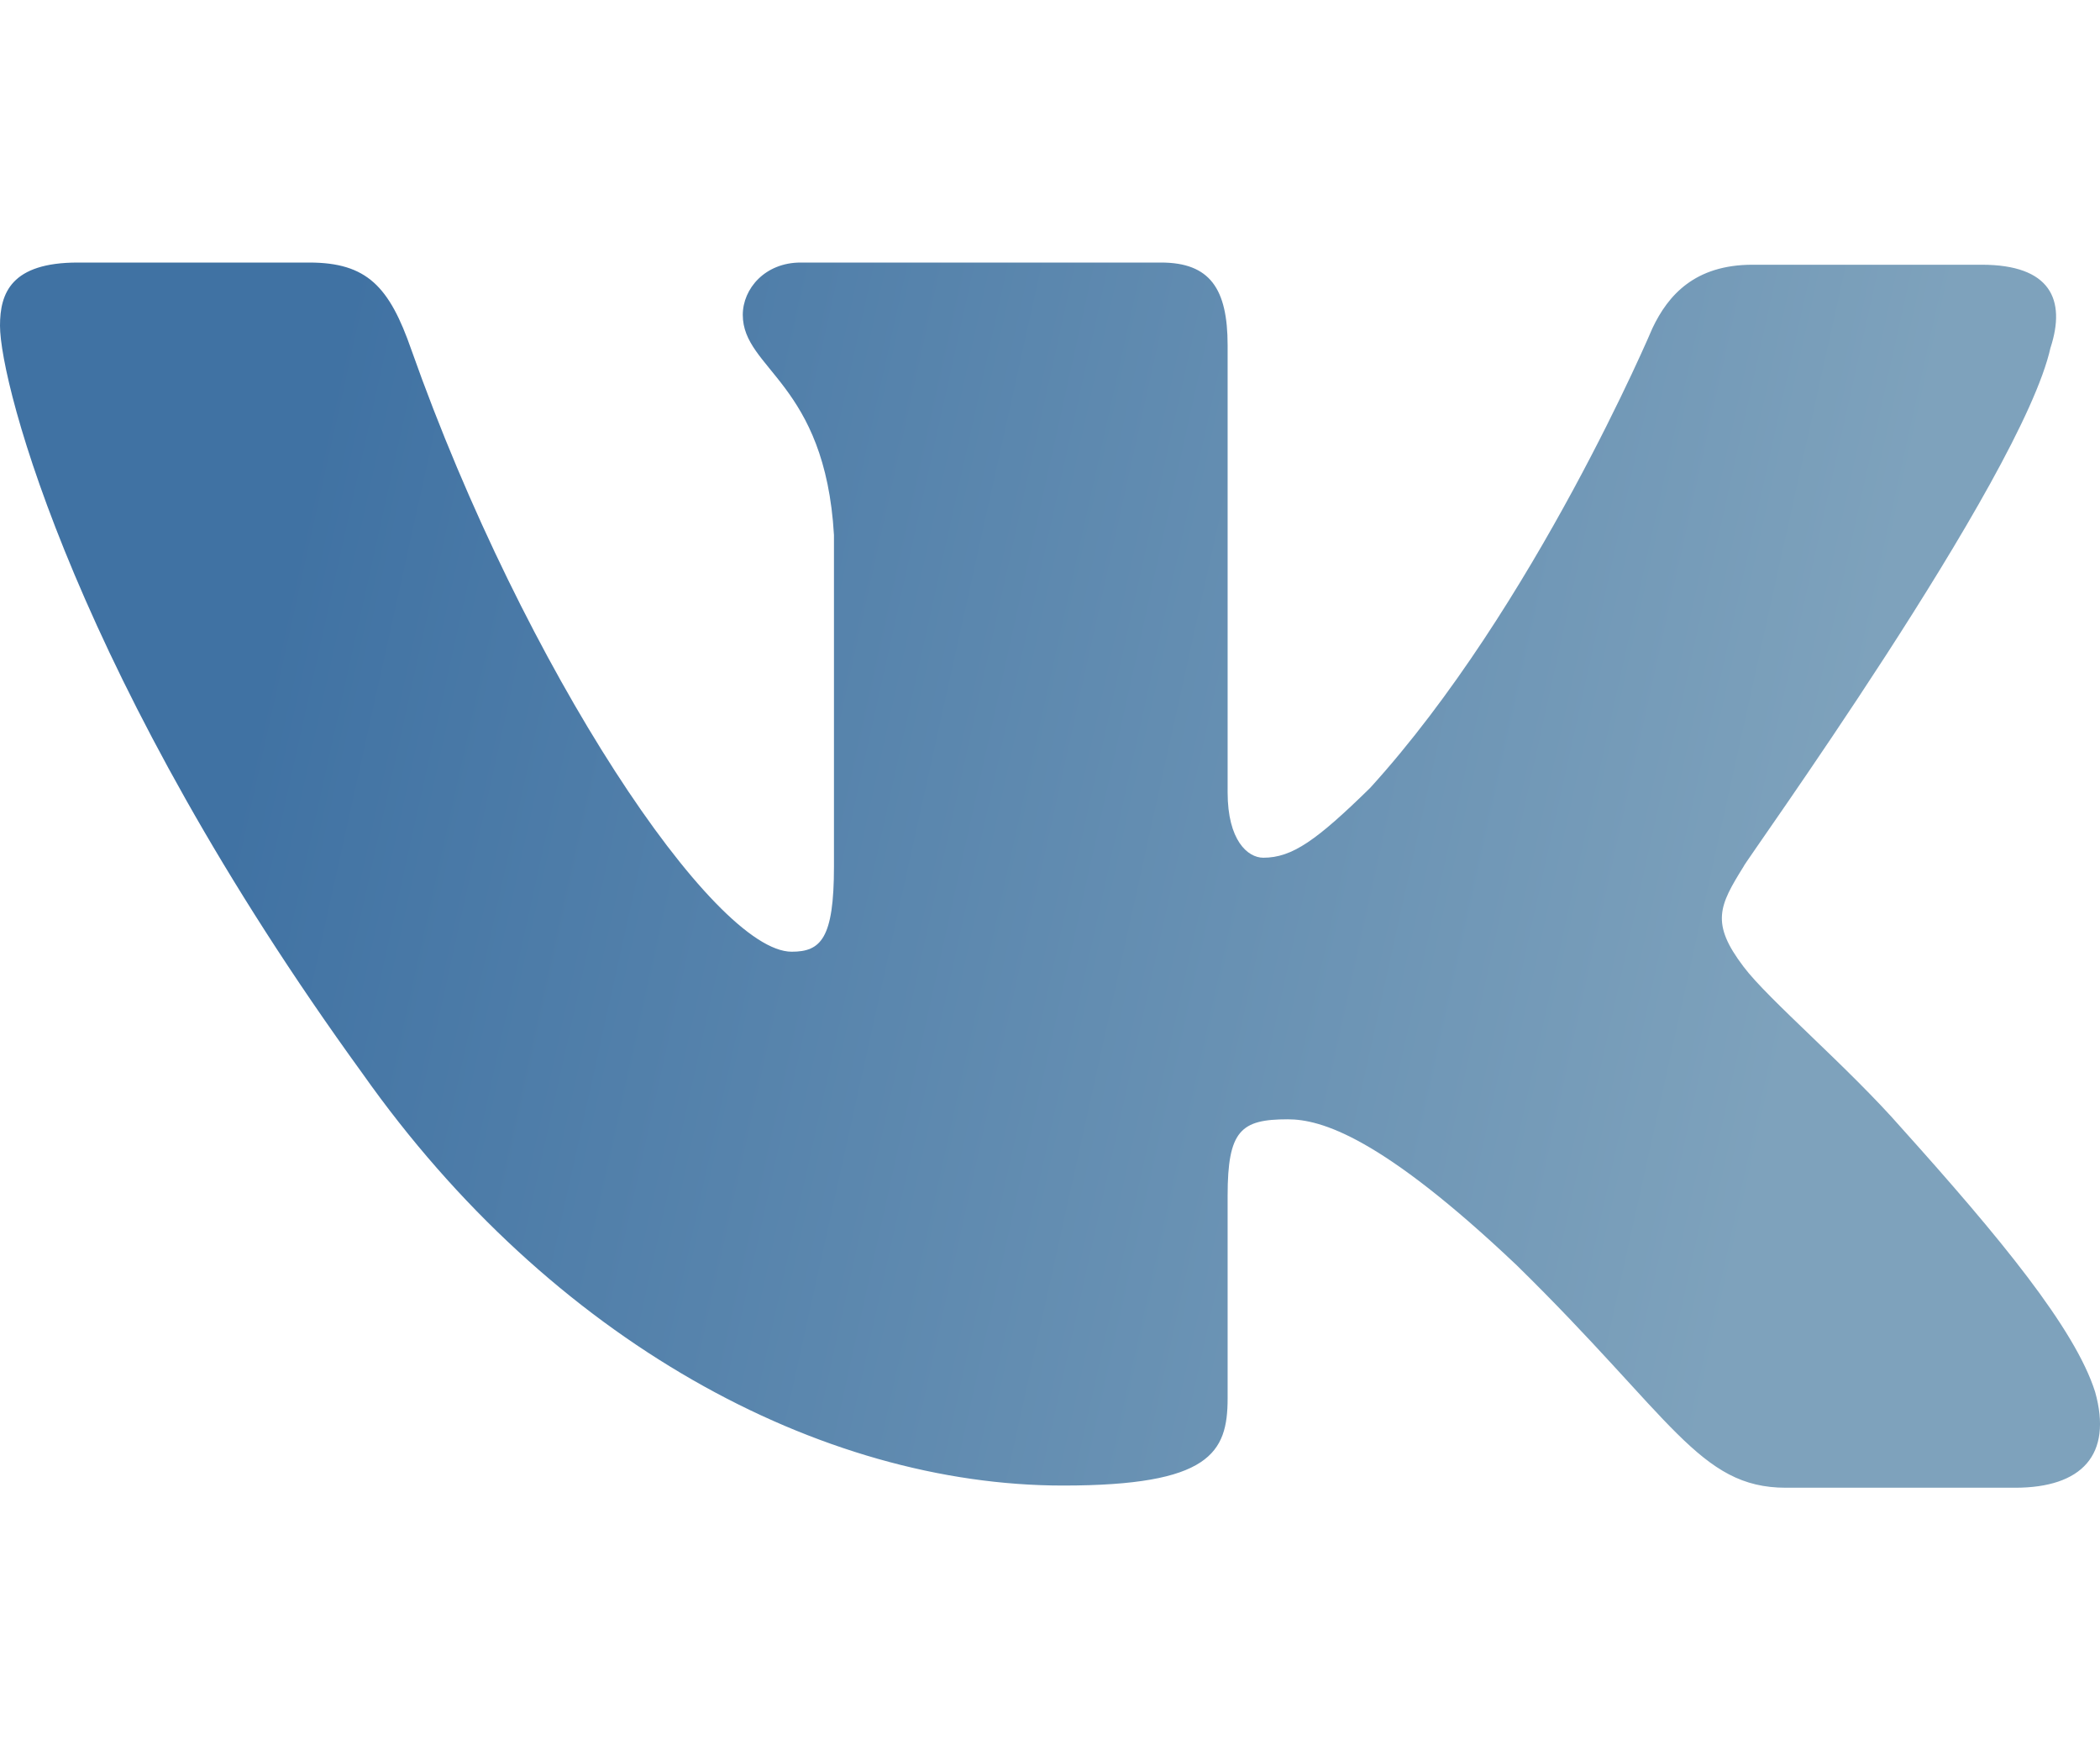 <svg width="24" height="20" viewBox="0 0 24 20" fill="none" xmlns="http://www.w3.org/2000/svg">
<path fill-rule="evenodd" clip-rule="evenodd" d="M23.435 3.972C23.613 3.424 23.435 3.025 22.648 3.025H20.029C19.369 3.025 19.064 3.374 18.886 3.748C18.886 3.748 17.538 6.937 15.658 9.004C15.047 9.602 14.768 9.801 14.438 9.801C14.259 9.801 14.03 9.602 14.03 9.054V3.946C14.03 3.299 13.828 3 13.268 3H9.15C8.743 3 8.489 3.299 8.489 3.598C8.489 4.221 9.43 4.37 9.531 6.114V9.903C9.531 10.725 9.381 10.875 9.048 10.875C8.159 10.875 5.998 7.661 4.702 3.999C4.45 3.274 4.194 3 3.533 3H0.89C0.127 3 0 3.349 0 3.722C0 4.395 0.89 7.783 4.143 12.267C6.304 15.329 9.379 16.975 12.149 16.975C13.828 16.975 14.03 16.601 14.03 15.979V13.662C14.03 12.915 14.183 12.79 14.717 12.79C15.098 12.79 15.784 12.989 17.335 14.459C19.114 16.203 19.419 17 20.41 17H23.029C23.791 17 24.147 16.626 23.944 15.904C23.715 15.181 22.851 14.135 21.732 12.89C21.122 12.193 20.207 11.42 19.927 11.047C19.547 10.548 19.648 10.349 19.927 9.901C19.902 9.901 23.105 5.467 23.435 3.97" fill="url(#paint0_linear_1135_2568)"/>
<defs>
<linearGradient id="paint0_linear_1135_2568" x1="21.817" y1="5.799" x2="4.299" y2="1.914" gradientUnits="userSpaceOnUse">
<stop stop-color="#7EA2BC"/>
<stop offset="1" stop-color="#4072A3"/>
</linearGradient>
</defs>
</svg>
